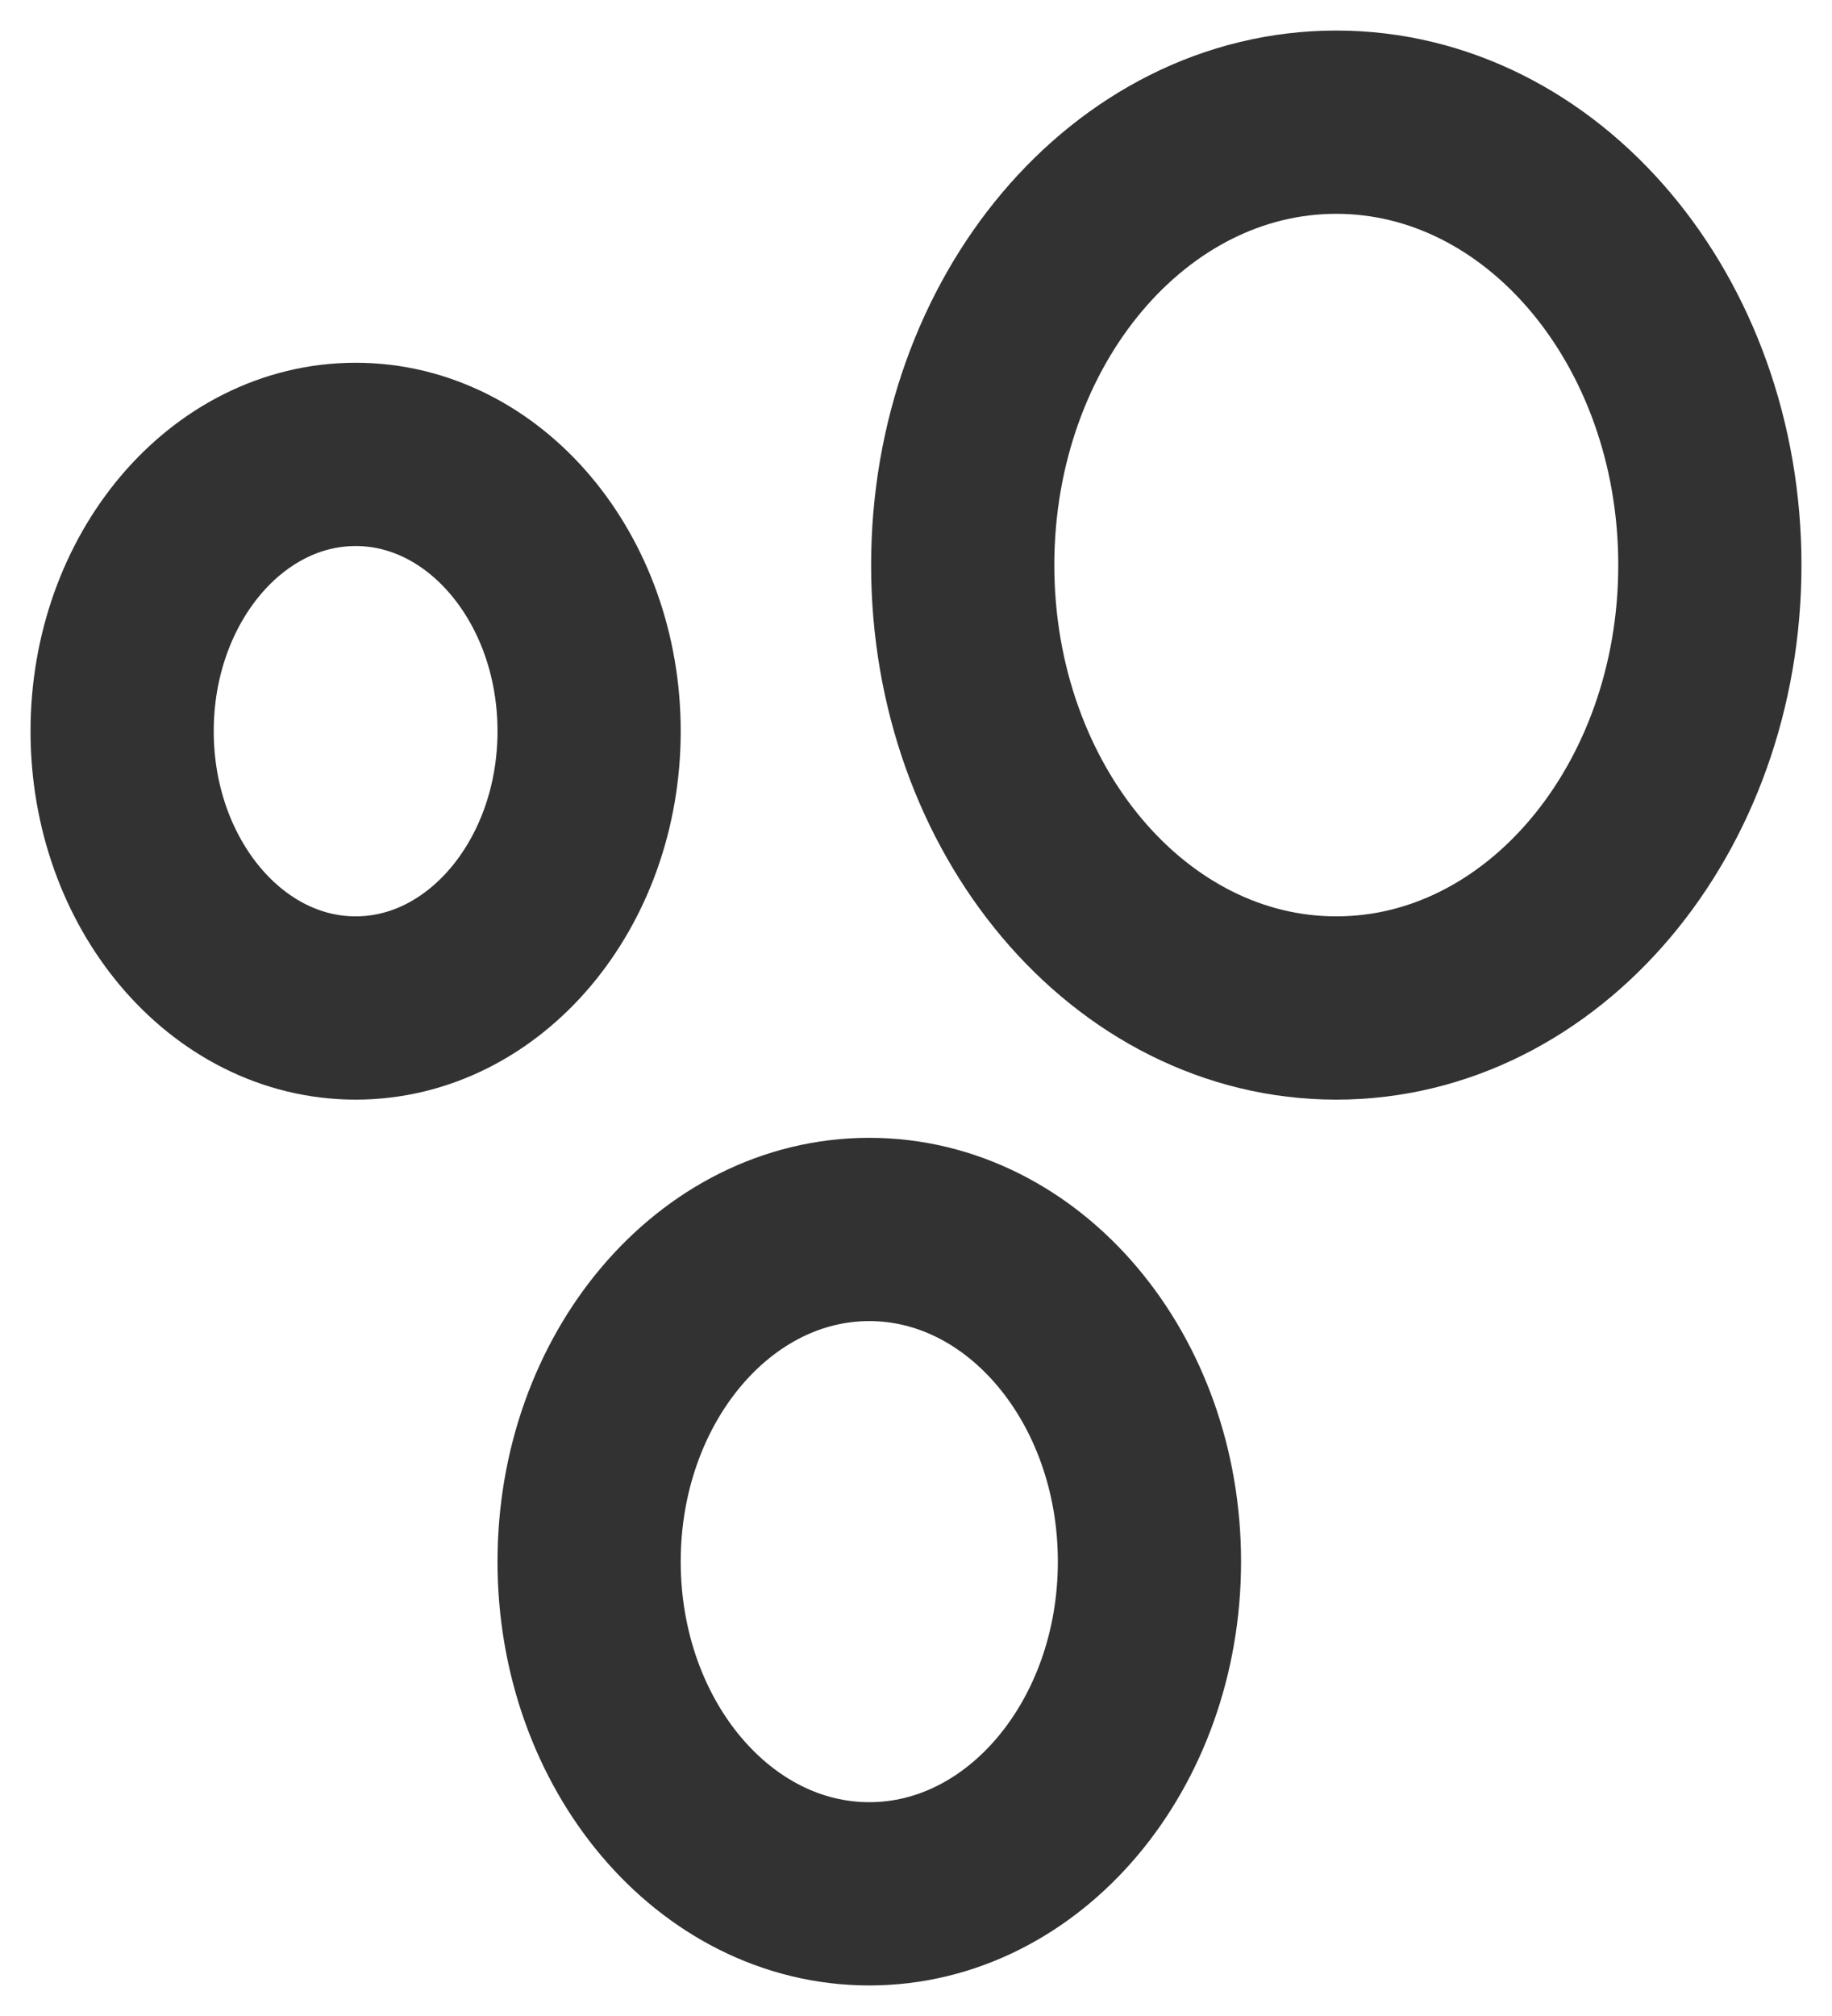 <svg width="30" height="33" viewBox="0 0 30 33" fill="none" xmlns="http://www.w3.org/2000/svg">
<path d="M28 9.25C28 13.254 25.261 16.5 21.882 16.5C18.504 16.5 15.765 13.254 15.765 9.25C15.765 5.246 18.504 2 21.882 2C25.261 2 28 5.246 28 9.25Z" stroke="#323232" stroke-width="3"/>
<path d="M18.823 25.562C18.823 28.566 16.769 31 14.235 31C11.701 31 9.647 28.566 9.647 25.562C9.647 22.559 11.701 20.125 14.235 20.125C16.769 20.125 18.823 22.559 18.823 25.562Z" stroke="#323232" stroke-width="3"/>
<path d="M9.647 11.969C9.647 14.471 7.935 16.5 5.824 16.5C3.712 16.5 2 14.471 2 11.969C2 9.466 3.712 7.438 5.824 7.438C7.935 7.438 9.647 9.466 9.647 11.969Z" stroke="#323232" stroke-width="3"/>
</svg>
